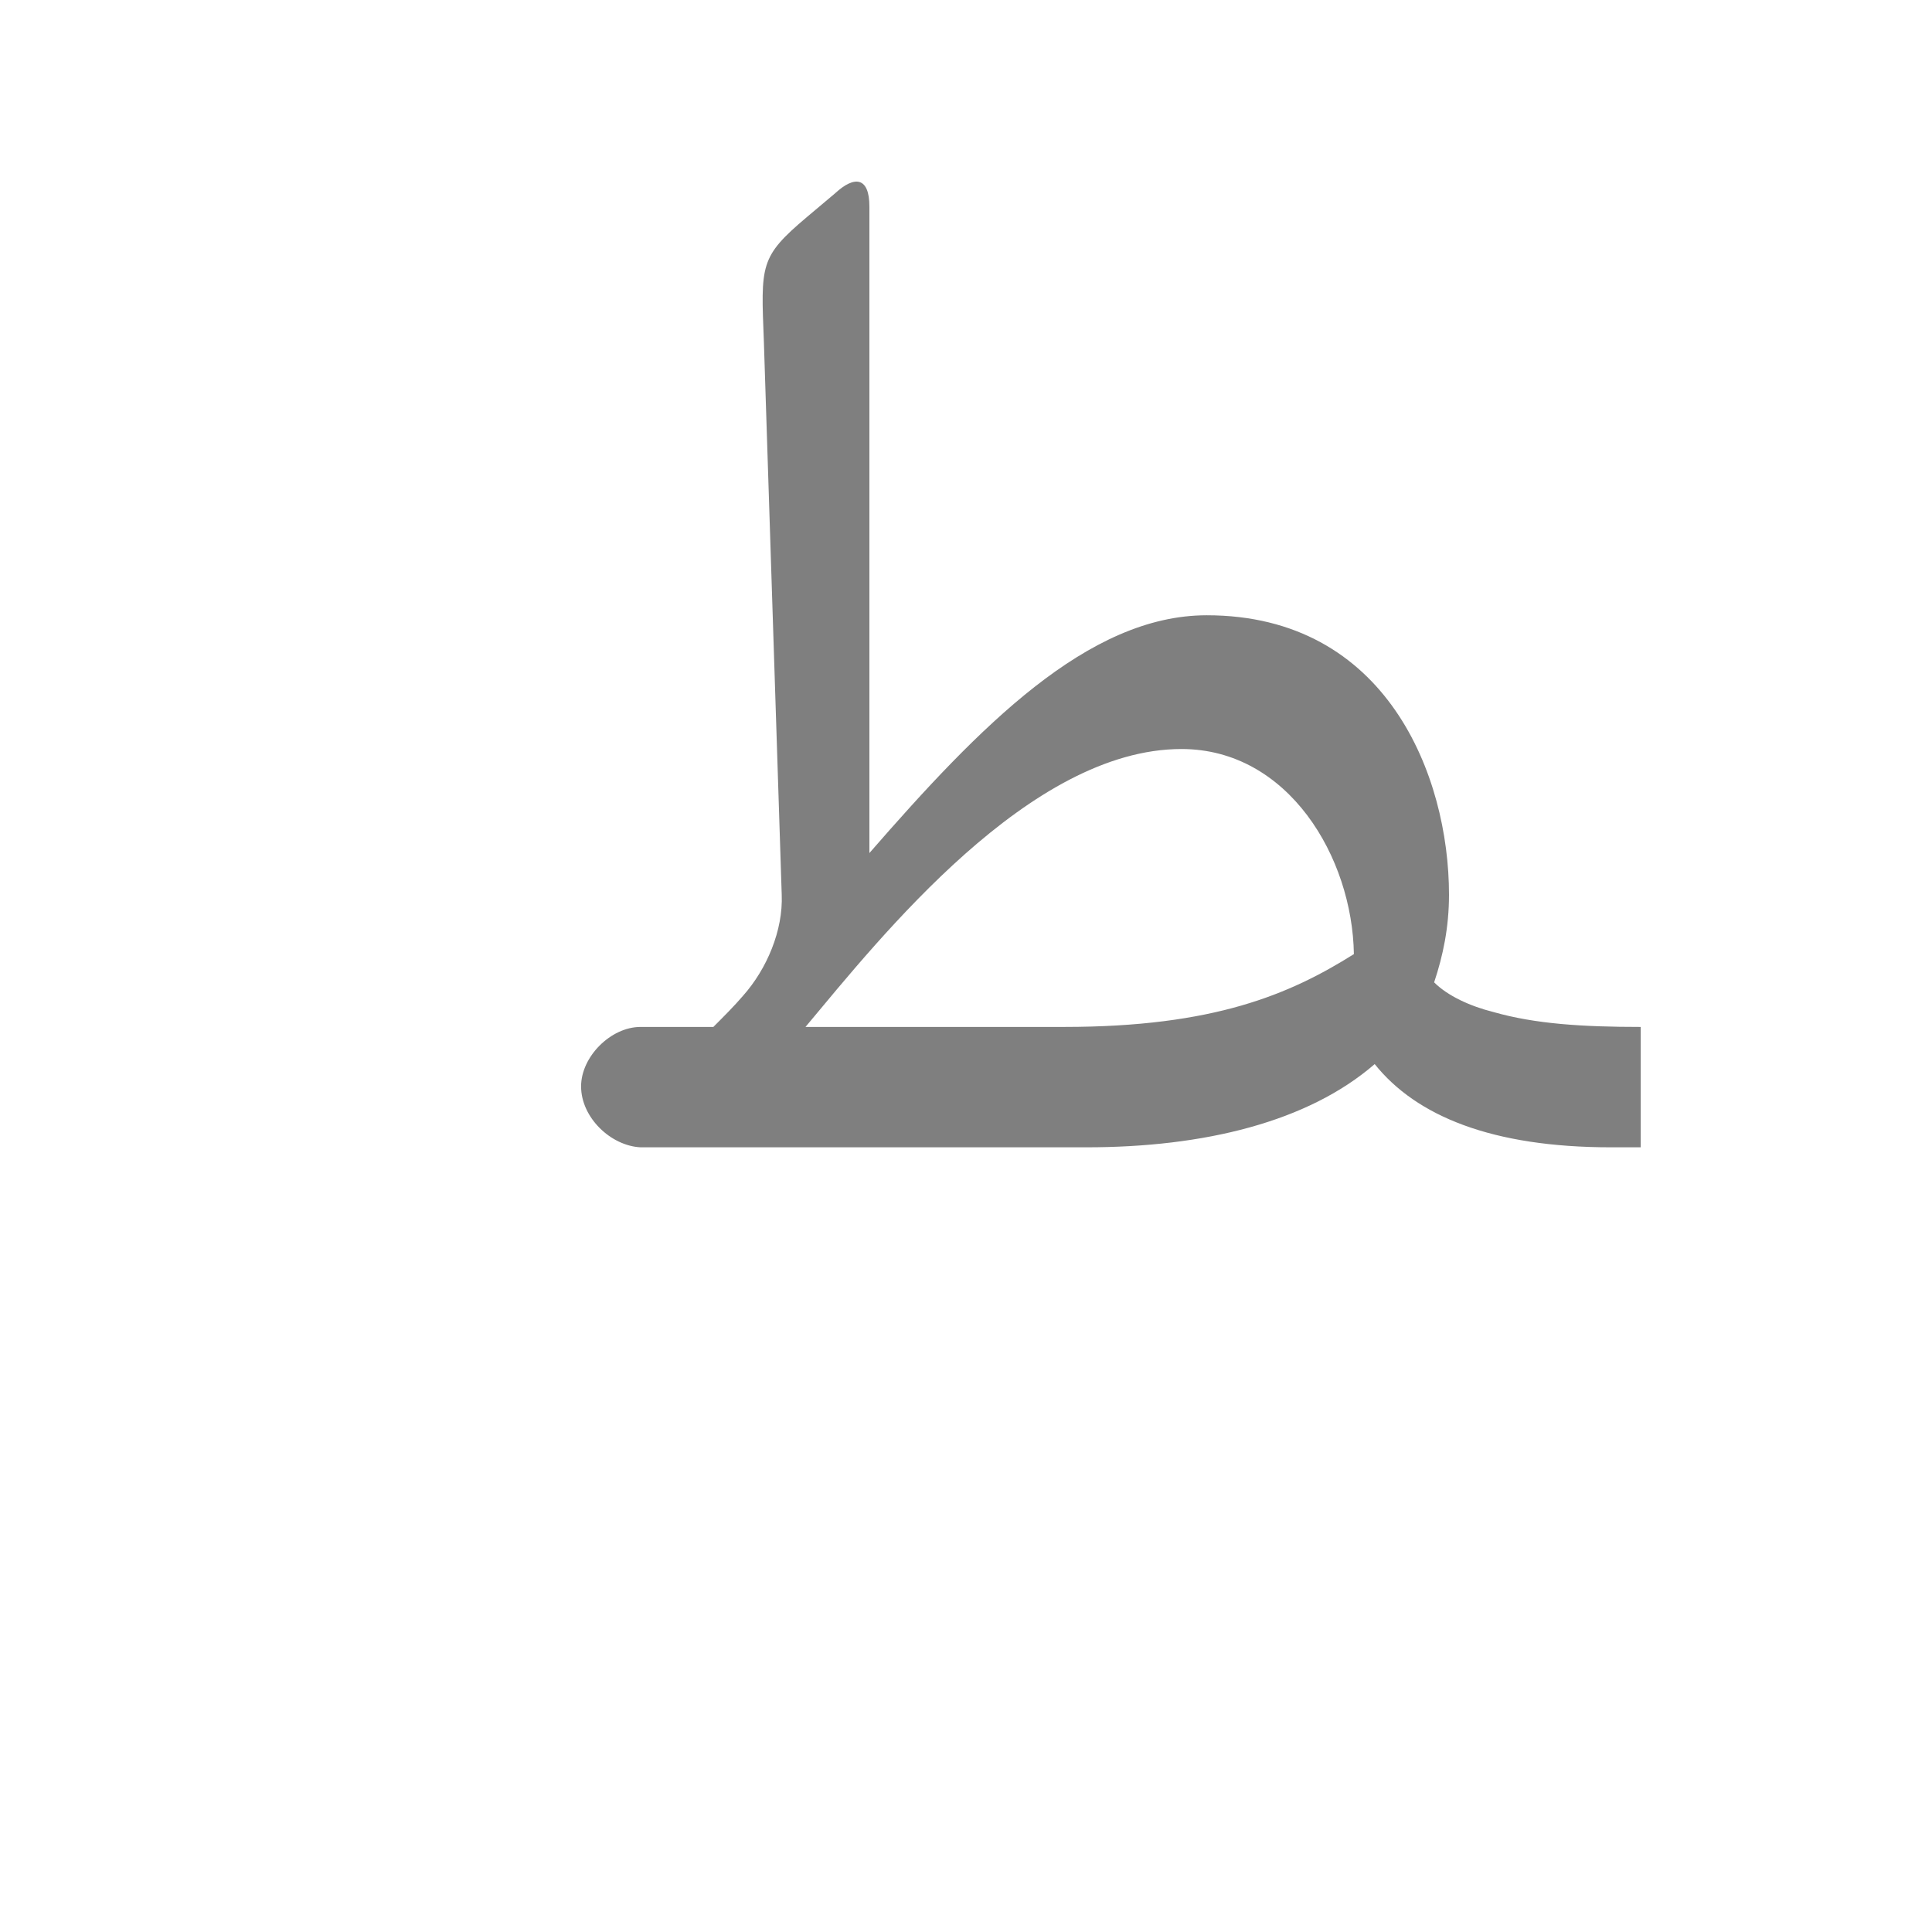 <?xml version="1.0" encoding="UTF-8"?>
<!DOCTYPE svg PUBLIC "-//W3C//DTD SVG 1.0//EN" "http://www.w3.org/TR/2001/REC-SVG-20010904/DTD/svg10.dtd">
<!-- Creator: CorelDRAW -->
<svg xmlns="http://www.w3.org/2000/svg" xml:space="preserve" width="1300px" height="1300px" version="1.0" style="shape-rendering:geometricPrecision; text-rendering:geometricPrecision; image-rendering:optimizeQuality; fill-rule:evenodd; clip-rule:evenodd"
viewBox="0 0 1300 1056"
 xmlns:xlink="http://www.w3.org/1999/xlink">
 <defs>
  <style type="text/css">
   <![CDATA[
    .fil0 {fill:black;fill-opacity:0.502}
   ]]>
  </style>
 </defs>
 <g id="_100:master">
  <path class="fil0" d="M911 520c-43,27 -94,49 -195,49l-174 0c51,-61 151,-187 253,-187 72,0 115,73 116,138zm-411 28c16,-18 27,-44 26,-68l-12 -372c-2,-52 -3,-57 29,-84l19 -16c13,-12 23,-11 23,9l0 435c74,-85 147,-160 227,-160 121,0 163,108 163,188l0 0c0,22 -4,41 -10,59 9,9 24,16 40,20 28,8 60,10 99,10l0 81 -20 0c-80,0 -131,-21 -159,-56 -45,39 -115,56 -194,56l-150 0 0 0 -149 0 0 0 -1 0 0 0c-20,-1 -40,-20 -40,-41 0,-20 20,-40 40,-40l0 0 1 0 0 0 48 0c7,-7 14,-14 20,-21z"/>
 </g>
</svg>
